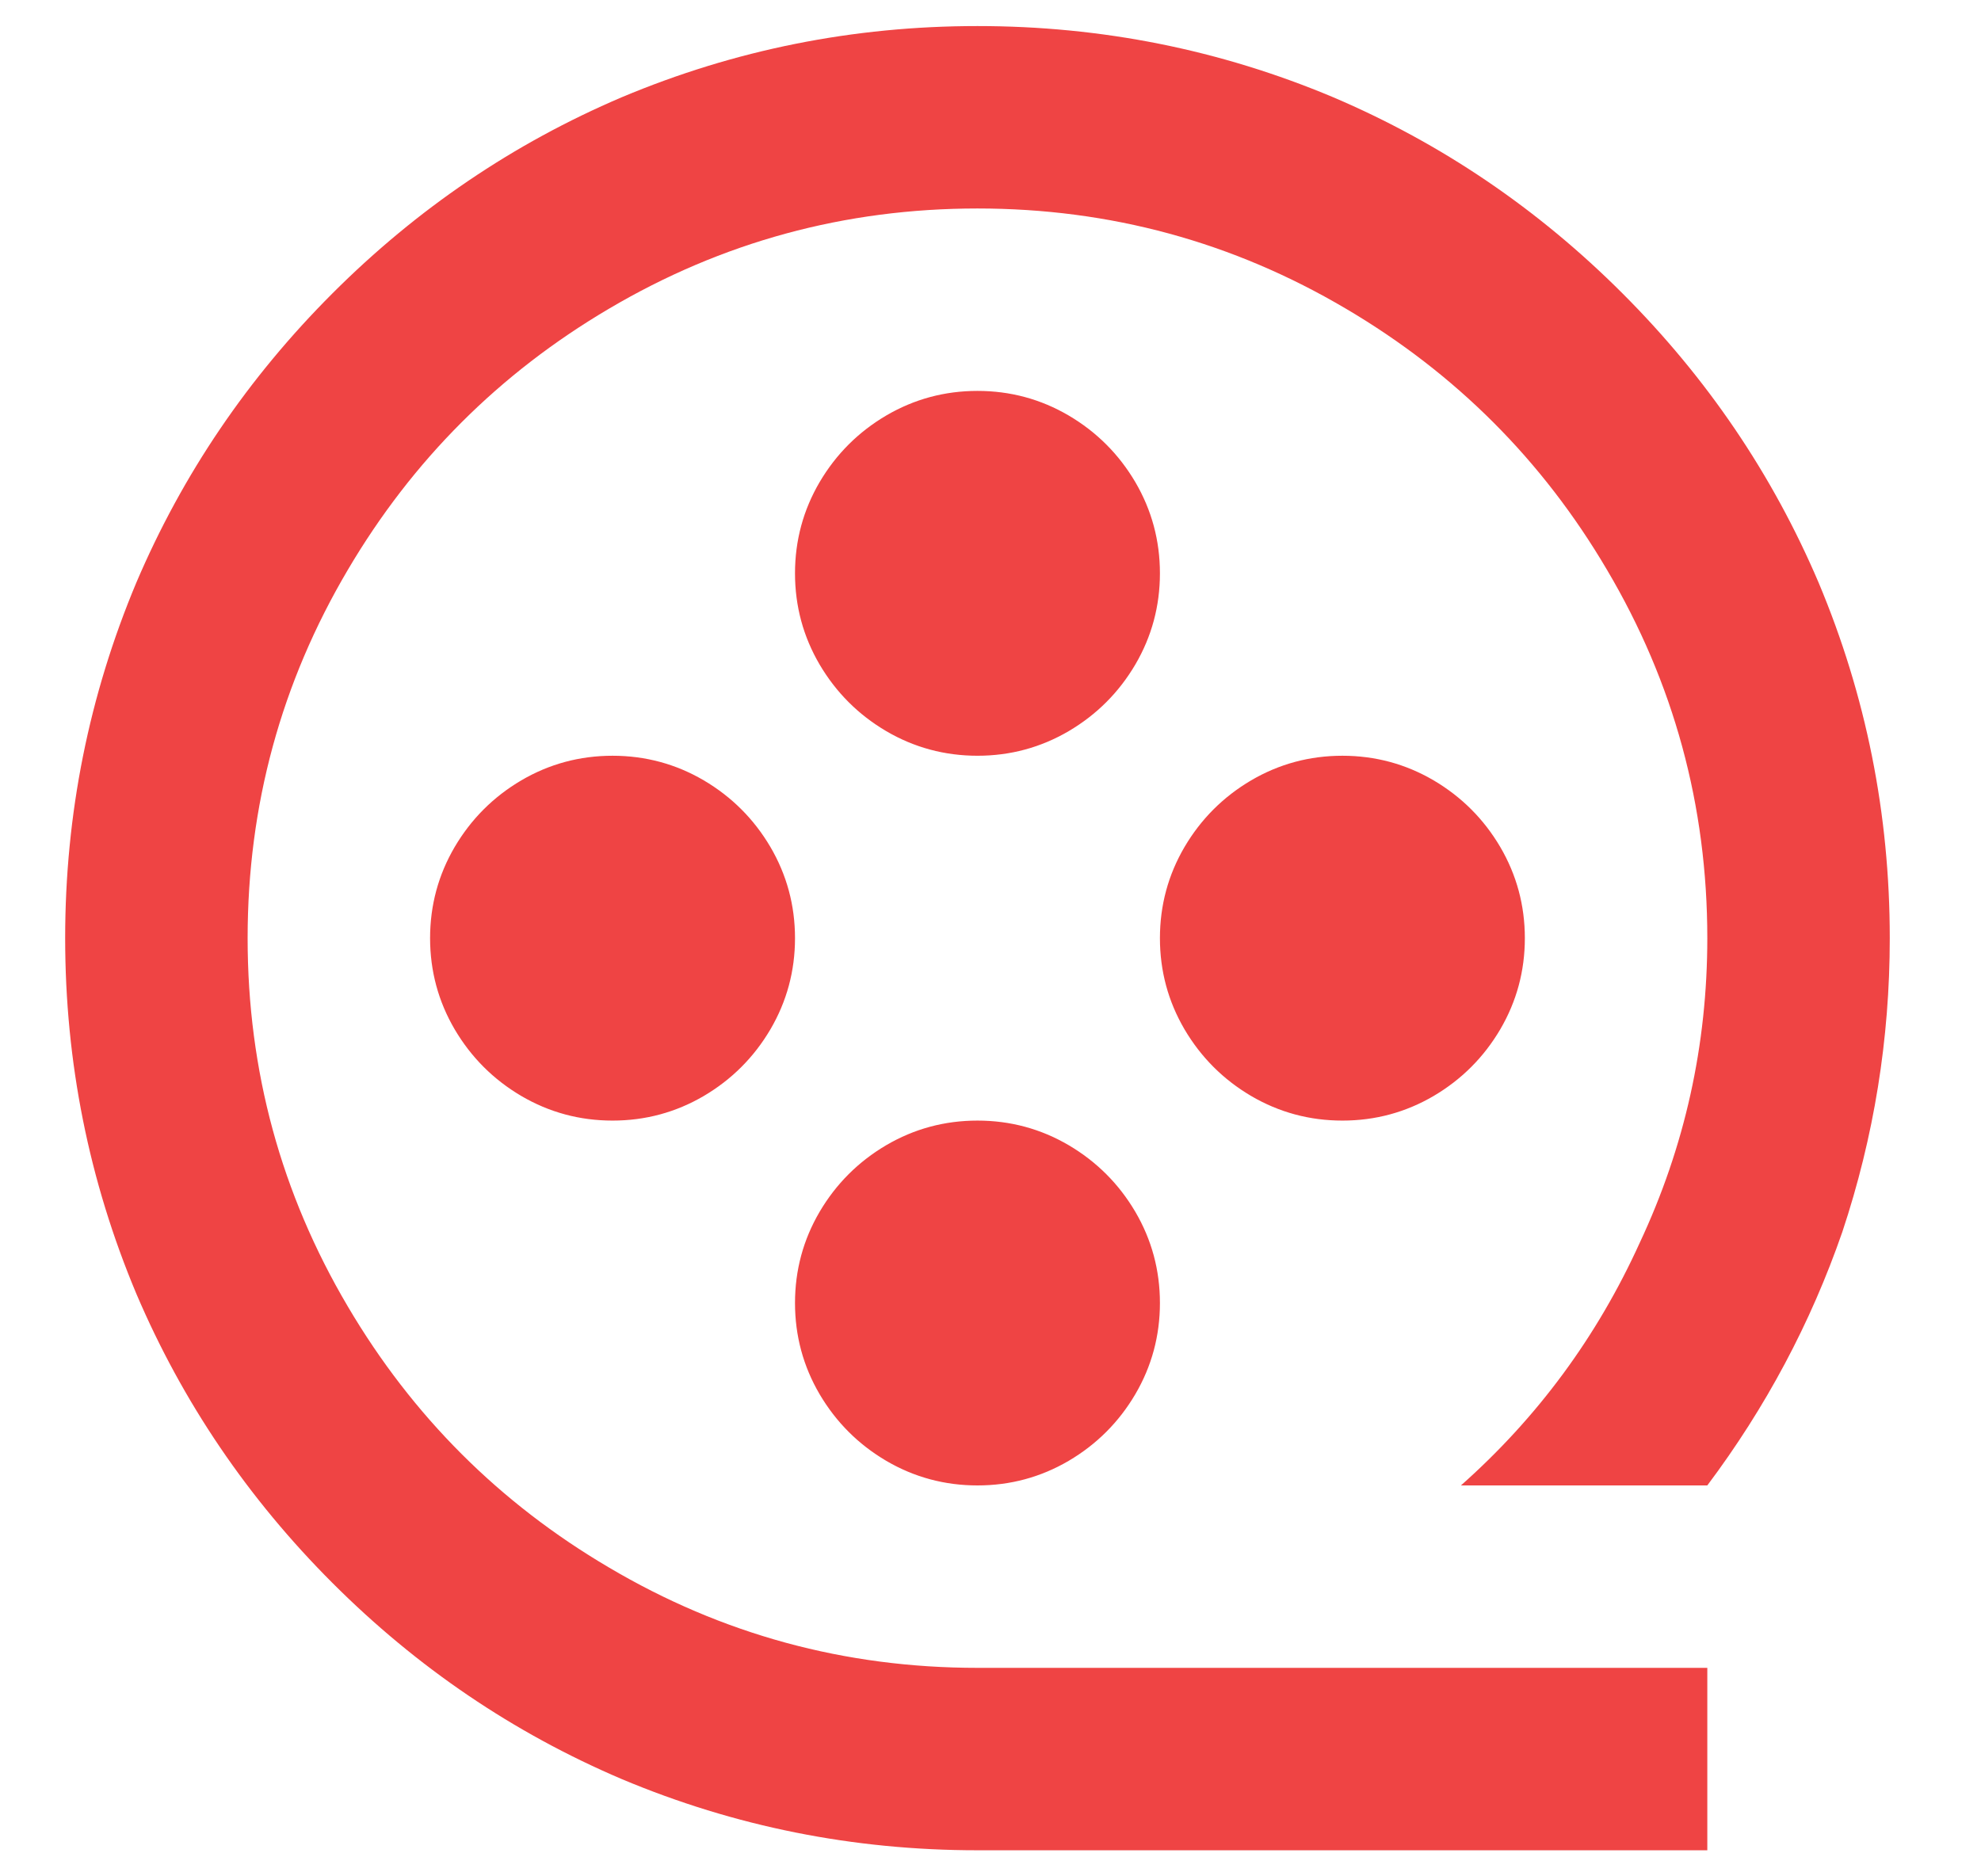 <svg width="19" height="18" viewBox="0 0 19 18" fill="none" xmlns="http://www.w3.org/2000/svg">
<path d="M9.375 16H16.375V17.75H9.375C8.185 17.75 7.048 17.523 5.963 17.067C4.924 16.624 4 15.997 3.189 15.186C2.378 14.375 1.751 13.451 1.308 12.412C0.853 11.328 0.625 10.19 0.625 9C0.625 7.81 0.853 6.673 1.308 5.588C1.751 4.549 2.378 3.625 3.189 2.814C4 2.003 4.924 1.376 5.963 0.933C7.048 0.477 8.185 0.25 9.375 0.25C10.565 0.25 11.703 0.477 12.787 0.933C13.826 1.376 14.75 2.003 15.561 2.814C16.372 3.625 16.999 4.549 17.442 5.588C17.898 6.673 18.125 7.81 18.125 9C18.125 9.968 17.973 10.908 17.67 11.818C17.367 12.693 16.935 13.503 16.375 14.25H14.012C14.748 13.597 15.319 12.821 15.727 11.922C16.159 11.001 16.375 10.027 16.375 9C16.375 7.728 16.054 6.55 15.412 5.465C14.794 4.415 13.96 3.581 12.91 2.962C11.825 2.321 10.647 2 9.375 2C8.103 2 6.925 2.321 5.84 2.962C4.79 3.581 3.956 4.415 3.337 5.465C2.696 6.55 2.375 7.728 2.375 9C2.375 10.272 2.696 11.45 3.337 12.535C3.956 13.585 4.79 14.419 5.84 15.037C6.925 15.679 8.103 16 9.375 16ZM9.375 7.25C9.06 7.25 8.768 7.171 8.5 7.014C8.232 6.856 8.019 6.643 7.861 6.375C7.704 6.107 7.625 5.815 7.625 5.5C7.625 5.185 7.704 4.893 7.861 4.625C8.019 4.357 8.232 4.144 8.5 3.986C8.768 3.829 9.06 3.75 9.375 3.75C9.69 3.75 9.982 3.829 10.25 3.986C10.518 4.144 10.731 4.357 10.889 4.625C11.046 4.893 11.125 5.185 11.125 5.5C11.125 5.815 11.046 6.107 10.889 6.375C10.731 6.643 10.518 6.856 10.25 7.014C9.982 7.171 9.69 7.25 9.375 7.25ZM5.875 10.75C5.56 10.75 5.268 10.671 5 10.514C4.732 10.356 4.519 10.143 4.361 9.875C4.204 9.607 4.125 9.315 4.125 9C4.125 8.685 4.204 8.393 4.361 8.125C4.519 7.857 4.732 7.644 5 7.486C5.268 7.329 5.56 7.25 5.875 7.25C6.19 7.25 6.482 7.329 6.75 7.486C7.018 7.644 7.231 7.857 7.389 8.125C7.546 8.393 7.625 8.685 7.625 9C7.625 9.315 7.546 9.607 7.389 9.875C7.231 10.143 7.018 10.356 6.75 10.514C6.482 10.671 6.19 10.75 5.875 10.75ZM12.875 10.75C12.56 10.75 12.268 10.671 12 10.514C11.732 10.356 11.519 10.143 11.361 9.875C11.204 9.607 11.125 9.315 11.125 9C11.125 8.685 11.204 8.393 11.361 8.125C11.519 7.857 11.732 7.644 12 7.486C12.268 7.329 12.56 7.25 12.875 7.25C13.19 7.25 13.482 7.329 13.75 7.486C14.018 7.644 14.231 7.857 14.389 8.125C14.546 8.393 14.625 8.685 14.625 9C14.625 9.315 14.546 9.607 14.389 9.875C14.231 10.143 14.018 10.356 13.75 10.514C13.482 10.671 13.19 10.75 12.875 10.75ZM9.375 14.25C9.06 14.25 8.768 14.171 8.5 14.014C8.232 13.856 8.019 13.643 7.861 13.375C7.704 13.107 7.625 12.815 7.625 12.5C7.625 12.185 7.704 11.893 7.861 11.625C8.019 11.357 8.232 11.144 8.5 10.986C8.768 10.829 9.06 10.75 9.375 10.75C9.69 10.75 9.982 10.829 10.25 10.986C10.518 11.144 10.731 11.357 10.889 11.625C11.046 11.893 11.125 12.185 11.125 12.5C11.125 12.815 11.046 13.107 10.889 13.375C10.731 13.643 10.518 13.856 10.25 14.014C9.982 14.171 9.69 14.25 9.375 14.25Z" fill="#EF4444"/>
</svg>
